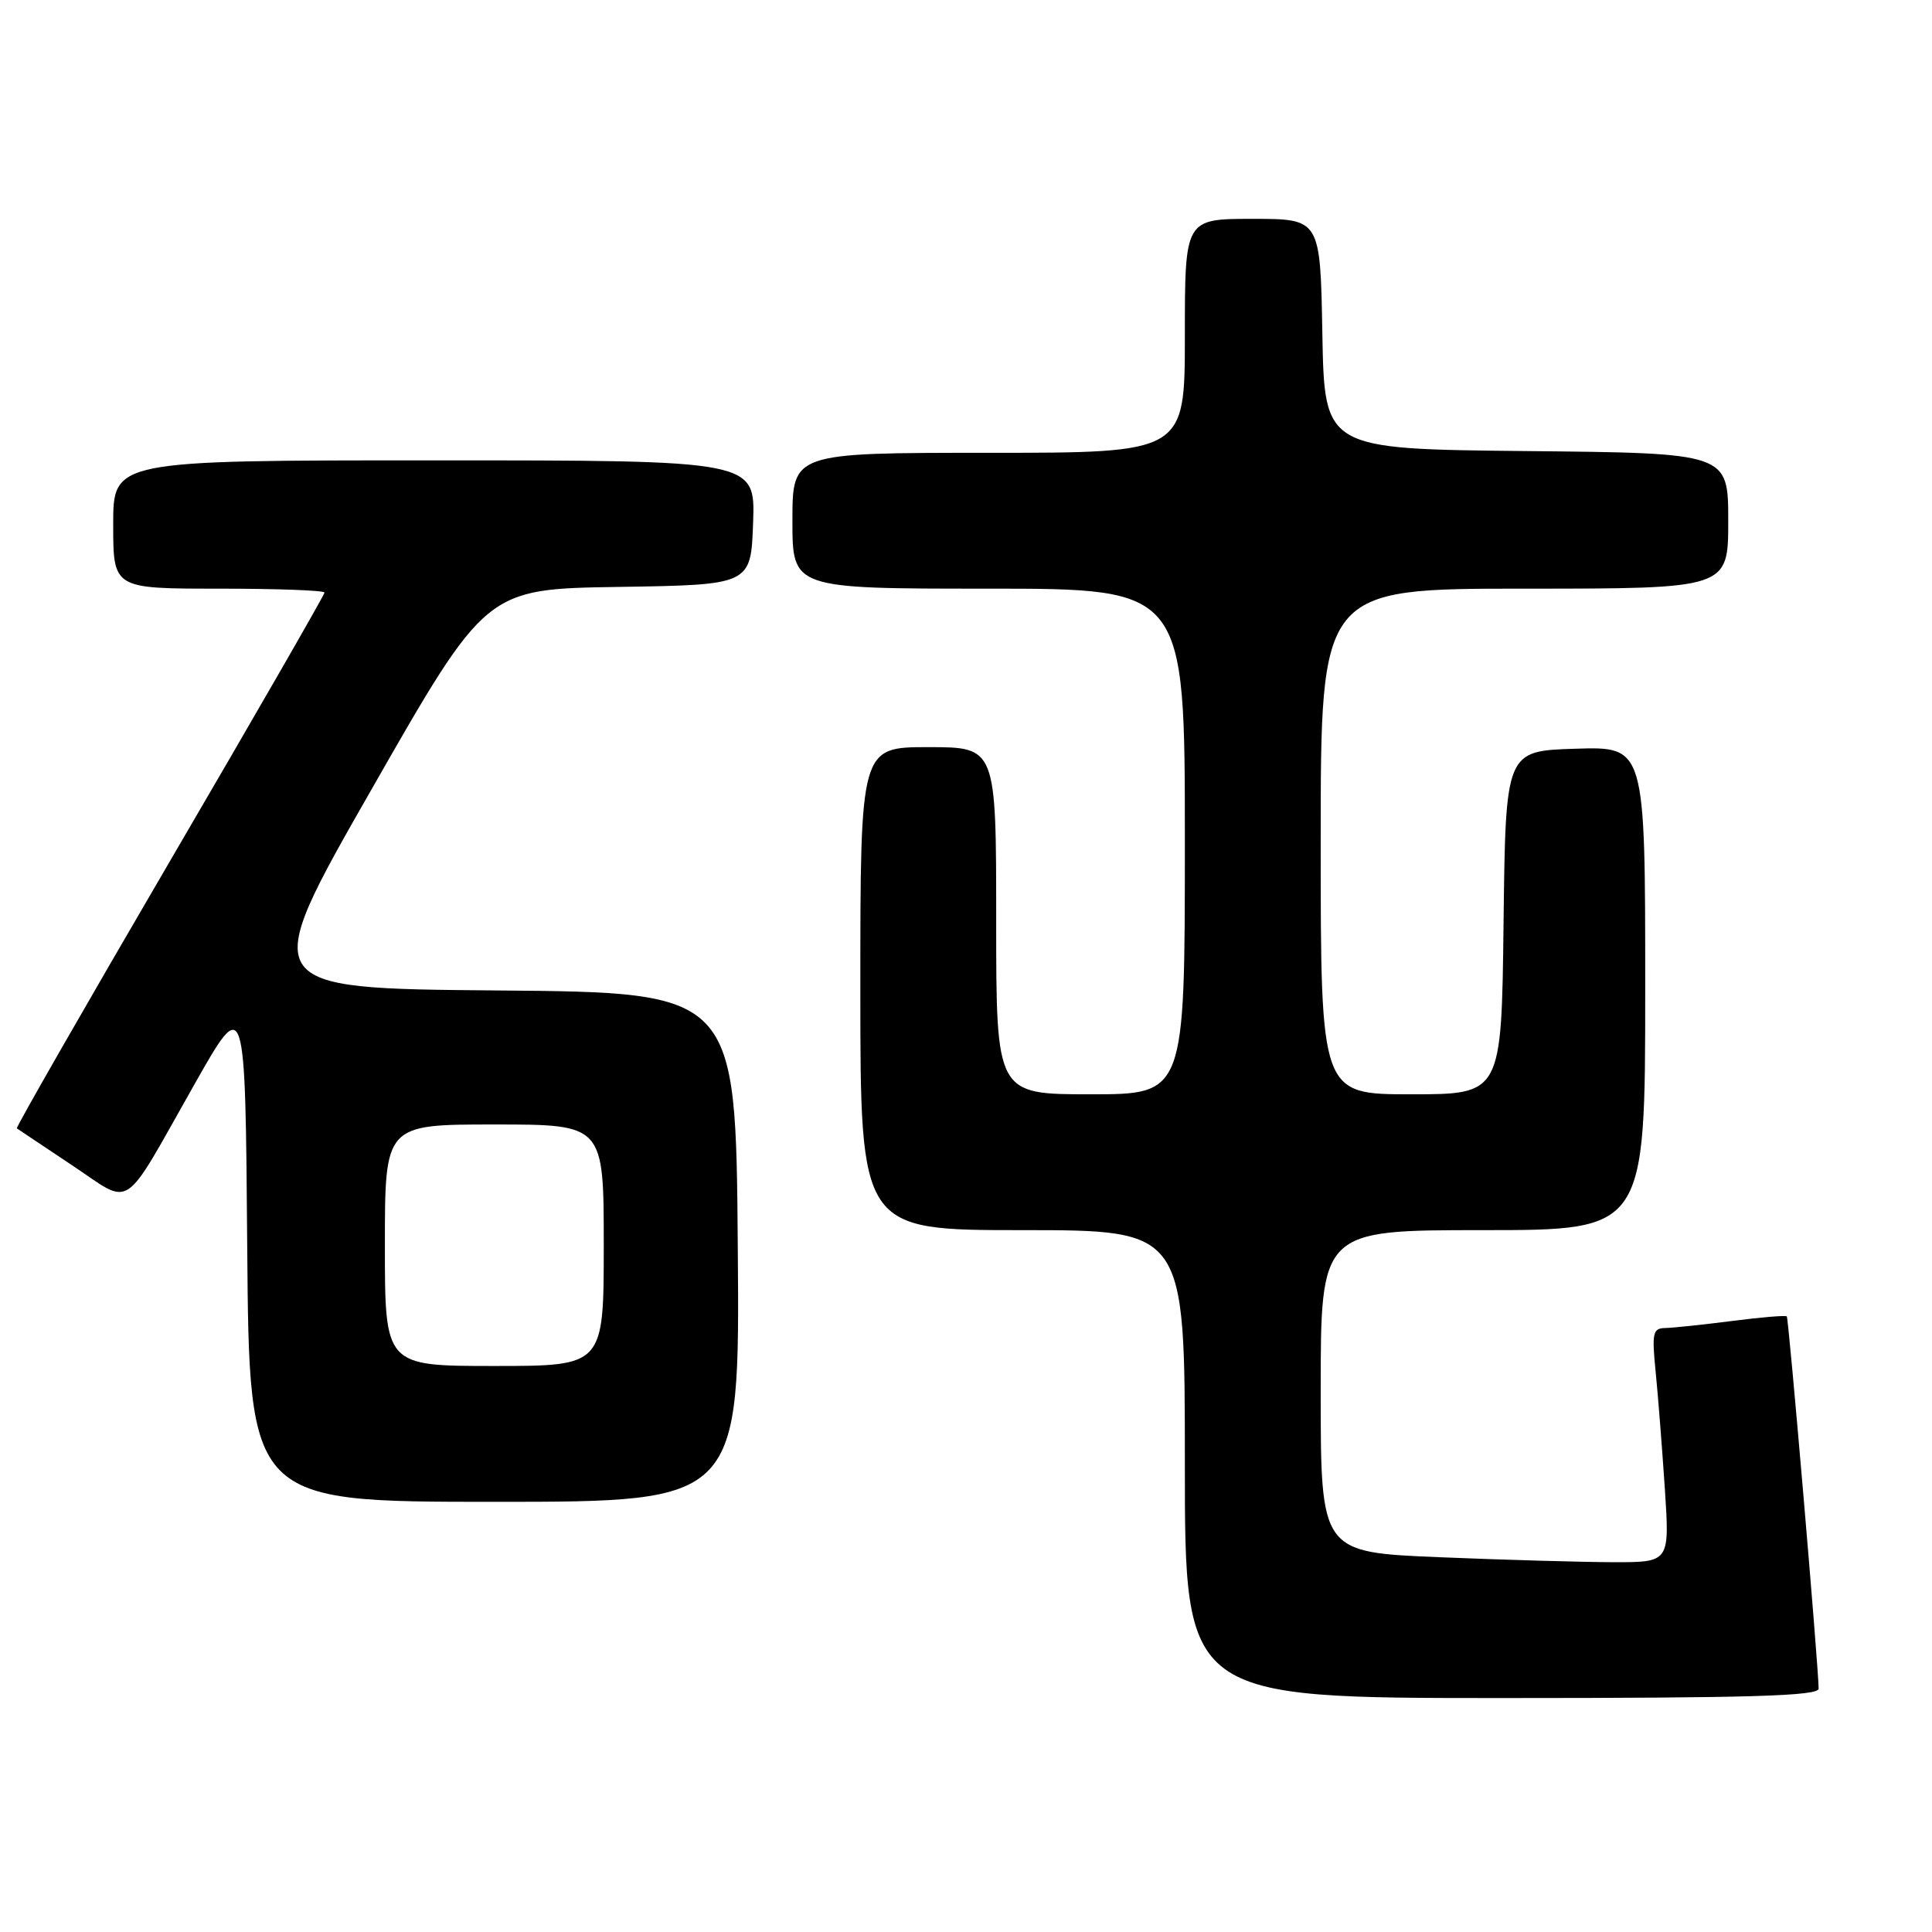 <?xml version="1.0" encoding="UTF-8" standalone="no"?>
<!DOCTYPE svg PUBLIC "-//W3C//DTD SVG 1.1//EN" "http://www.w3.org/Graphics/SVG/1.1/DTD/svg11.dtd" >
<svg xmlns="http://www.w3.org/2000/svg" xmlns:xlink="http://www.w3.org/1999/xlink" version="1.1" viewBox="0 0 256 256">
 <g >
 <path fill="currentColor"
d=" M 240.98 223.75 C 240.93 220.45 237.01 174.68 236.76 174.43 C 236.60 174.27 233.33 174.54 229.48 175.04 C 225.64 175.53 221.67 175.95 220.65 175.97 C 219.00 176.00 218.87 176.62 219.38 181.75 C 219.70 184.91 220.24 191.89 220.60 197.25 C 221.24 207.00 221.24 207.00 213.87 207.00 C 209.82 206.99 199.41 206.70 190.75 206.34 C 175.00 205.69 175.00 205.69 175.00 184.34 C 175.00 163.00 175.00 163.00 196.50 163.00 C 218.00 163.00 218.00 163.00 218.00 130.96 C 218.00 98.92 218.00 98.92 208.75 99.21 C 199.50 99.50 199.50 99.50 199.23 122.25 C 198.96 145.00 198.96 145.00 186.98 145.00 C 175.00 145.00 175.00 145.00 175.00 111.50 C 175.00 78.00 175.00 78.00 202.00 78.00 C 229.00 78.00 229.00 78.00 229.00 69.02 C 229.00 60.03 229.00 60.03 202.25 59.77 C 175.50 59.50 175.50 59.50 175.22 44.25 C 174.95 29.00 174.95 29.00 165.97 29.00 C 157.00 29.00 157.00 29.00 157.00 44.50 C 157.00 60.00 157.00 60.00 131.00 60.00 C 105.00 60.00 105.00 60.00 105.00 69.00 C 105.00 78.00 105.00 78.00 131.00 78.00 C 157.00 78.00 157.00 78.00 157.00 111.50 C 157.00 145.00 157.00 145.00 144.50 145.00 C 132.00 145.00 132.00 145.00 132.00 122.00 C 132.00 99.00 132.00 99.00 123.00 99.00 C 114.00 99.00 114.00 99.00 114.00 131.00 C 114.00 163.00 114.00 163.00 135.50 163.00 C 157.00 163.00 157.00 163.00 157.00 194.00 C 157.00 225.00 157.00 225.00 199.00 225.00 C 231.94 225.00 241.00 224.73 240.98 223.75 Z  M 97.76 165.25 C 97.50 131.50 97.50 131.50 65.83 131.24 C 34.15 130.97 34.15 130.97 49.28 104.51 C 64.40 78.04 64.40 78.04 81.95 77.77 C 99.50 77.50 99.50 77.50 99.79 69.25 C 100.08 61.00 100.08 61.00 57.54 61.00 C 15.00 61.00 15.00 61.00 15.00 69.50 C 15.00 78.00 15.00 78.00 29.00 78.00 C 36.70 78.00 43.00 78.23 43.00 78.52 C 43.00 78.81 33.77 94.85 22.48 114.17 C 11.20 133.49 2.09 149.39 2.23 149.51 C 2.38 149.62 5.65 151.81 9.50 154.37 C 17.70 159.82 15.98 160.95 25.76 143.69 C 32.50 131.78 32.50 131.78 32.76 165.39 C 33.03 199.00 33.03 199.00 65.53 199.00 C 98.03 199.00 98.03 199.00 97.76 165.25 Z  M 51.00 165.00 C 51.00 149.00 51.00 149.00 65.50 149.00 C 80.00 149.00 80.00 149.00 80.00 165.00 C 80.00 181.00 80.00 181.00 65.50 181.00 C 51.00 181.00 51.00 181.00 51.00 165.00 Z "/>
</g>
</svg>